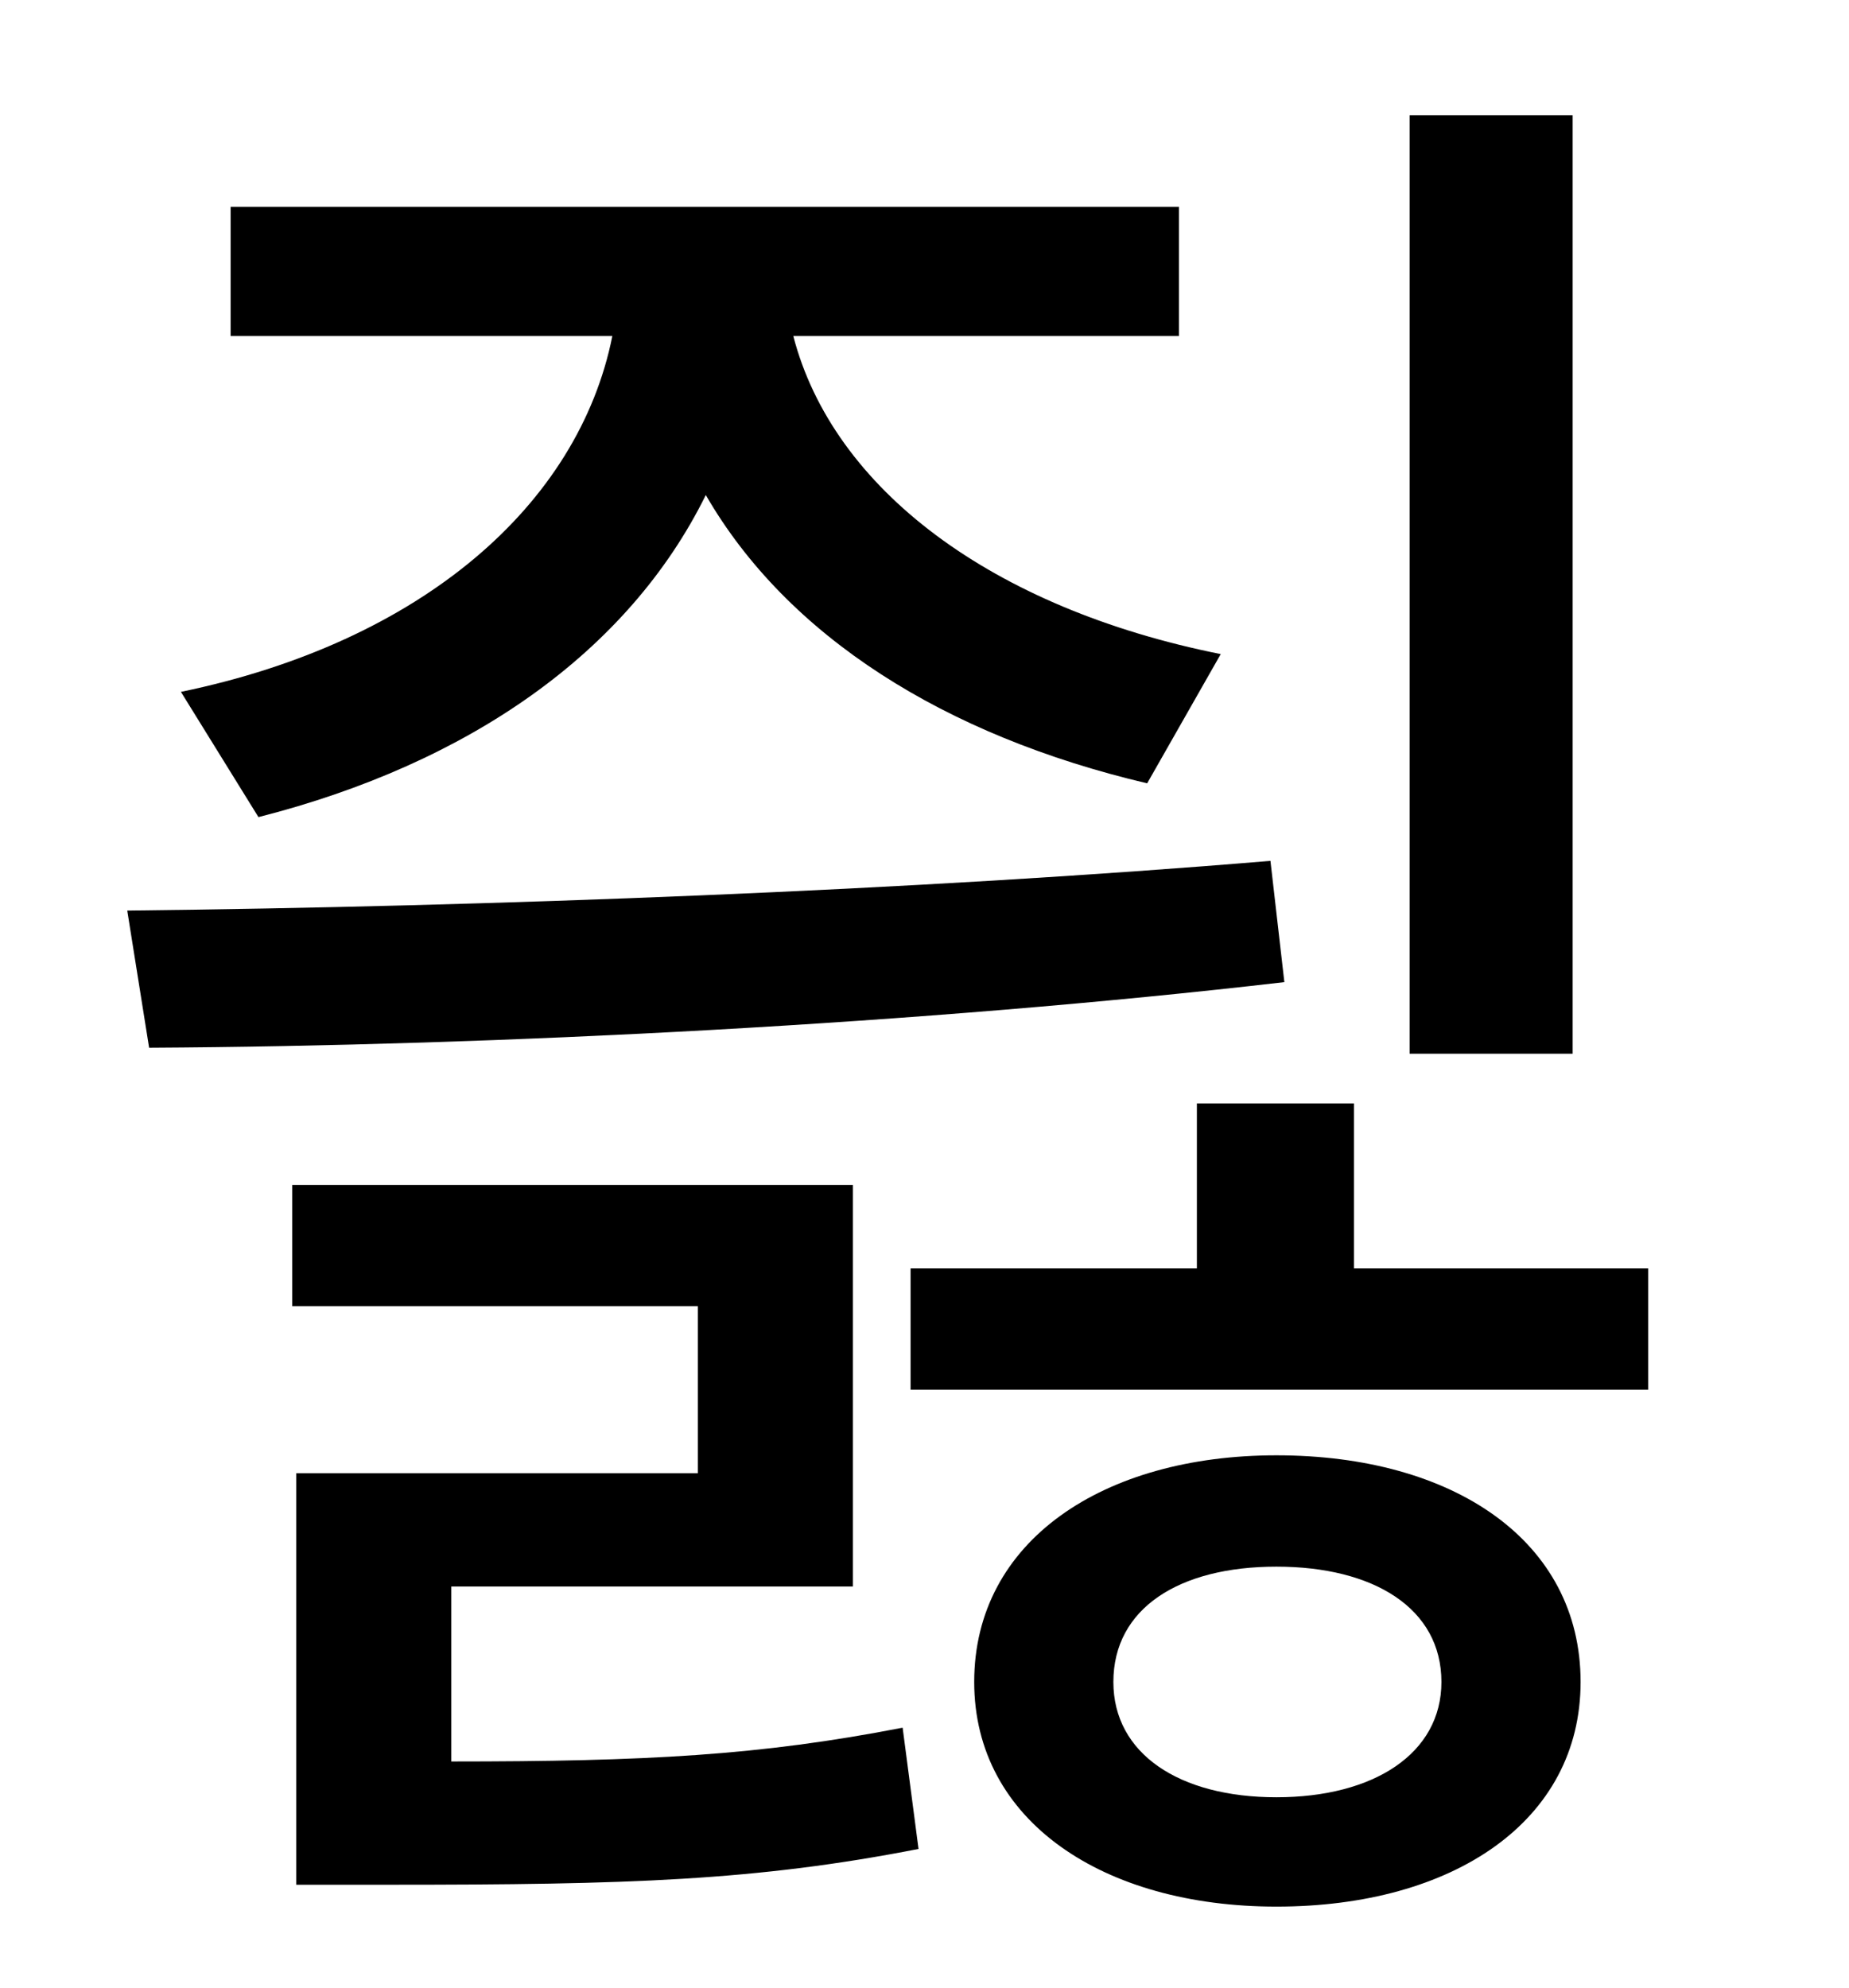 <?xml version="1.0" standalone="no"?>
<!DOCTYPE svg PUBLIC "-//W3C//DTD SVG 1.1//EN" "http://www.w3.org/Graphics/SVG/1.1/DTD/svg11.dtd" >
<svg xmlns="http://www.w3.org/2000/svg" xmlns:xlink="http://www.w3.org/1999/xlink" version="1.1" viewBox="-10 0 930 1000">
   <path fill="currentColor"
d="M781 58v472h-82v-472h82zM120 411l-39 -63c121 -25 200 -94 217 -179h-192v-65h477v65h-194c20 77 100 137 215 160l-37 65c-102 -24 -181 -74 -222 -145c-39 79 -119 135 -225 162zM629 433l7 61c-181 21 -395 32 -571 33l-11 -69c181 -2 396 -10 575 -25zM217 798v88
c98 0 155 -3 227 -17l8 61c-82 16 -146 18 -266 18h-47v-207h202v-84h-204v-61h282v202h-202zM632 904c49 0 83 -22 83 -58c0 -37 -34 -58 -83 -58s-82 21 -82 58c0 36 33 58 82 58zM632 732c89 0 153 43 153 114c0 70 -64 113 -153 113c-87 0 -152 -43 -152 -113
c0 -71 65 -114 152 -114zM671 638h148v61h-371v-61h144v-83h79v83z" />
</svg>
